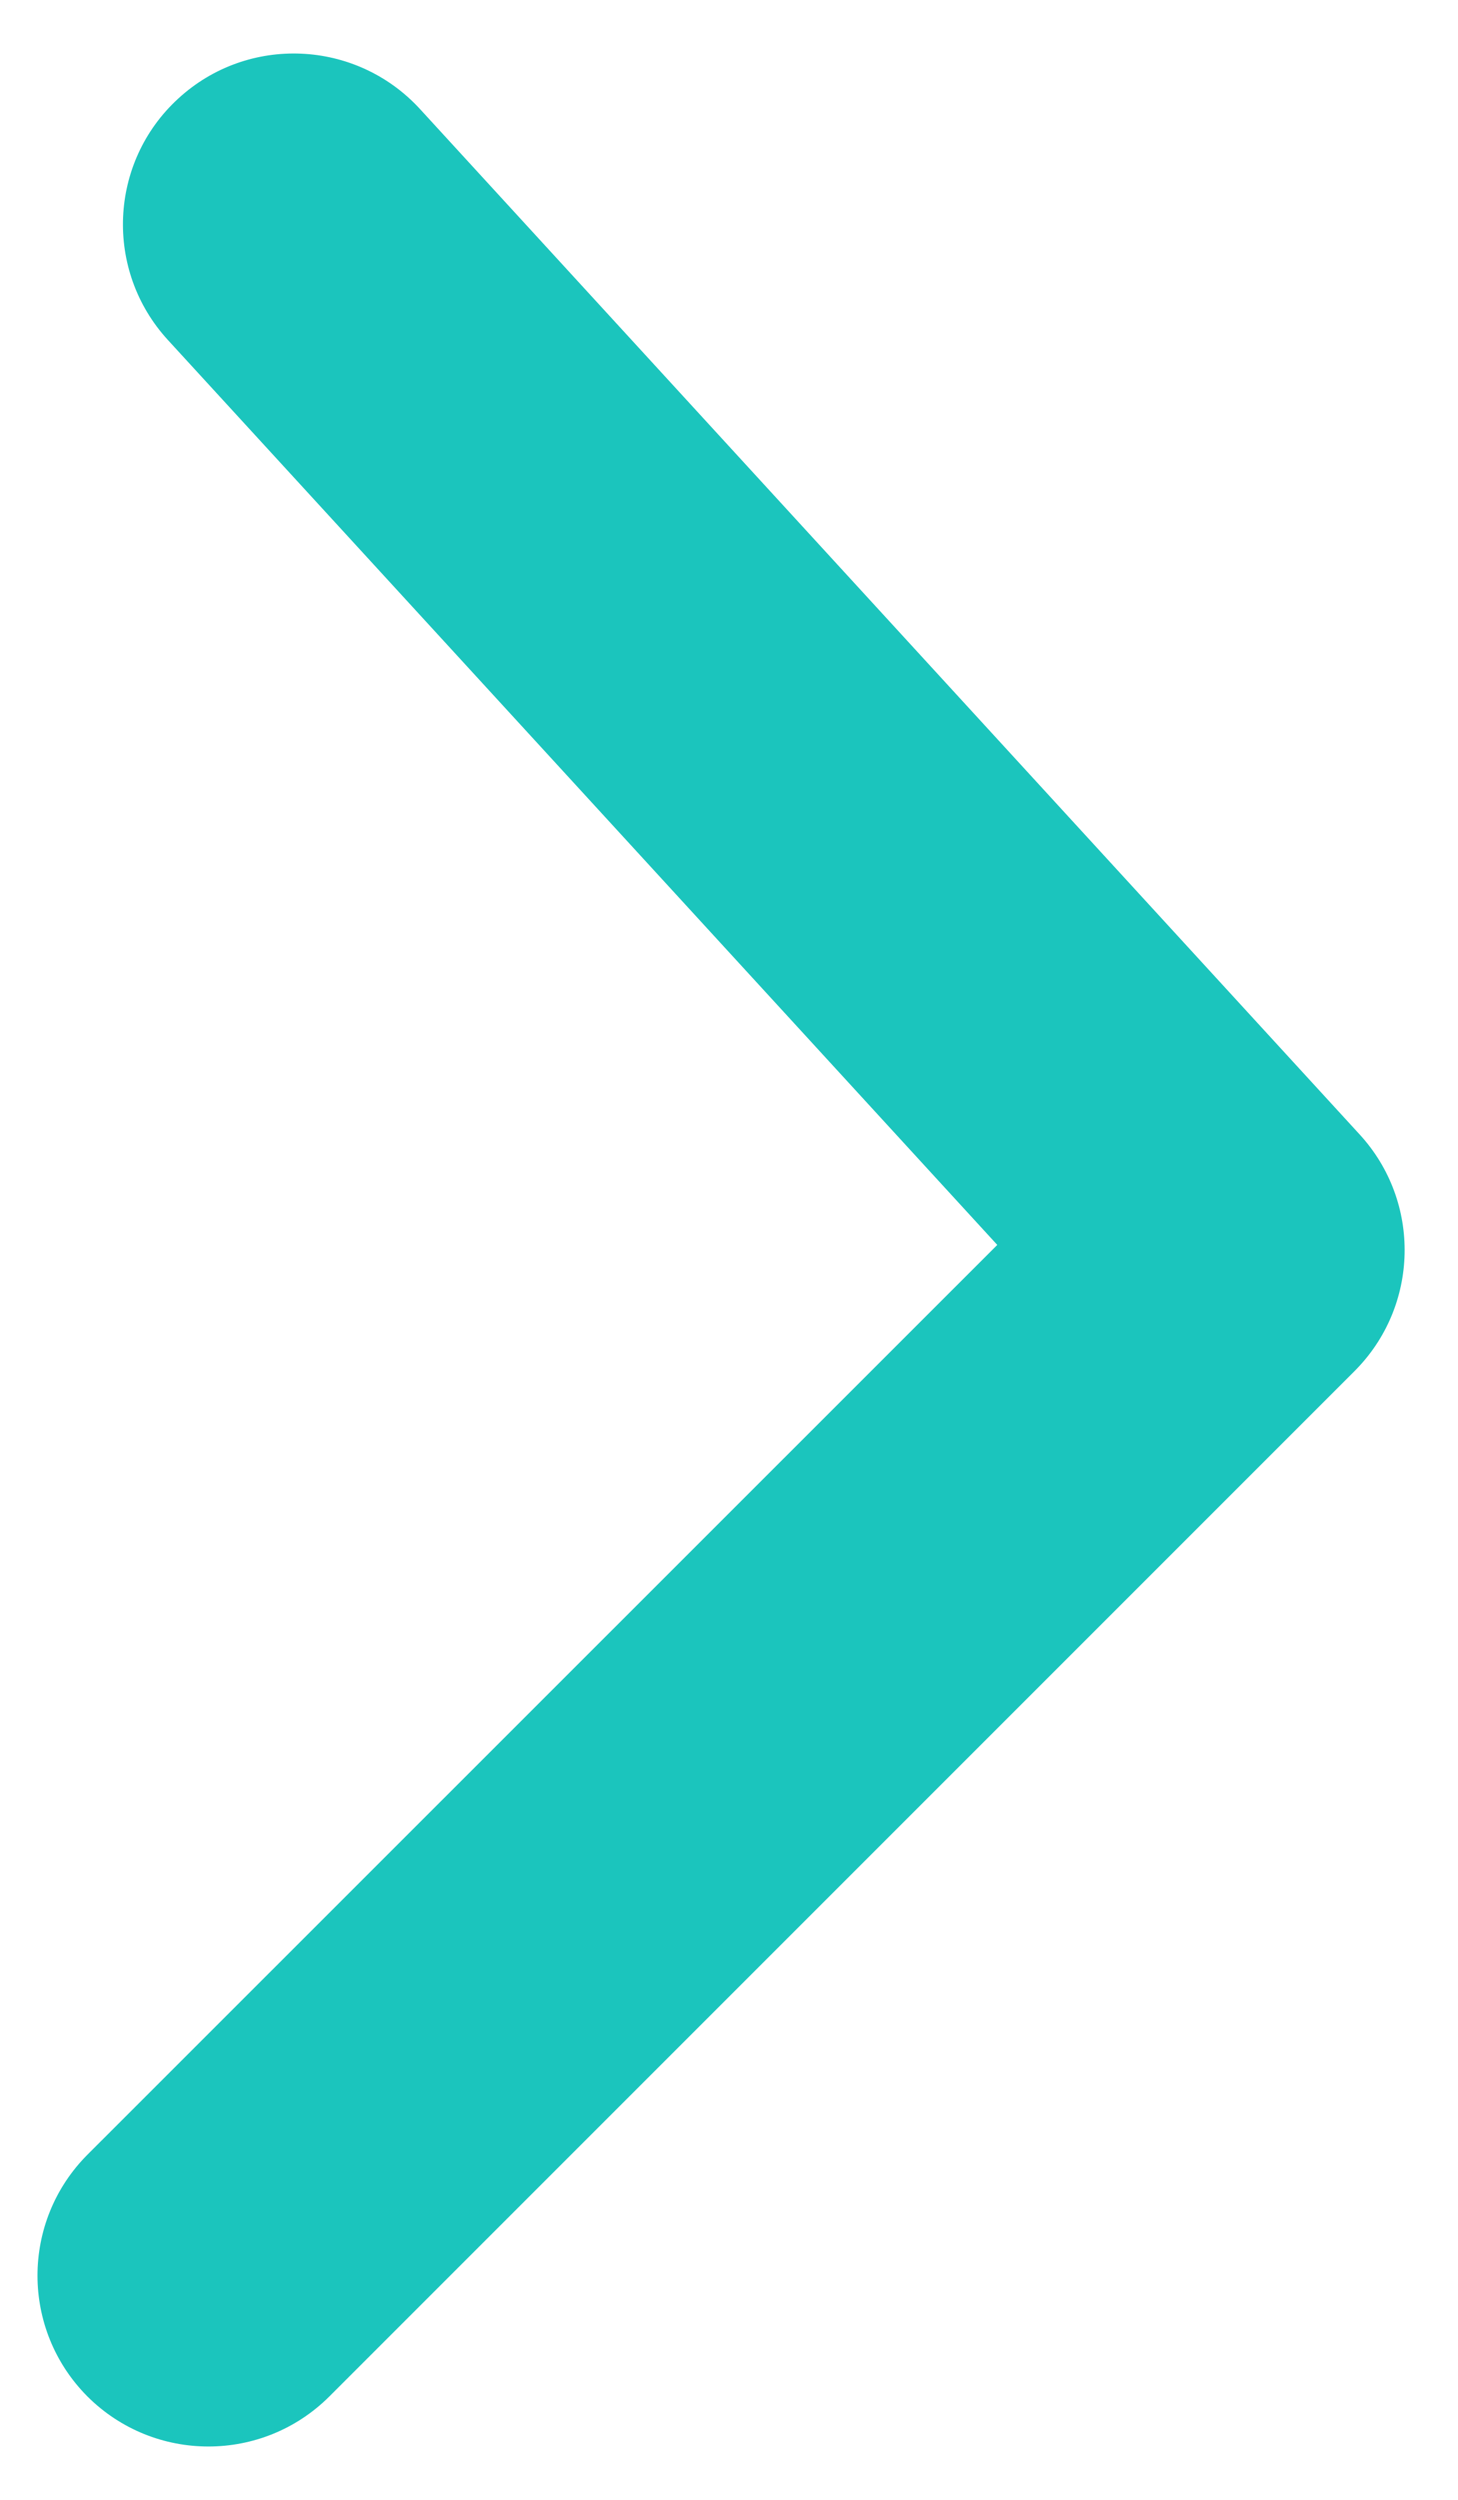 <svg width="7" height="12" viewBox="0 0 7 12" fill="none" xmlns="http://www.w3.org/2000/svg">
<path d="M0.42 10.343C0.1 10.664 0.1 11.183 0.42 11.504C0.741 11.824 1.26 11.824 1.581 11.504L6.504 6.581C6.814 6.27 6.825 5.77 6.528 5.446L2.016 0.523C1.709 0.189 1.19 0.166 0.856 0.473C0.522 0.779 0.5 1.298 0.806 1.632L4.788 5.976L0.42 10.343Z" fill="#1BC5BD"/>
</svg>
